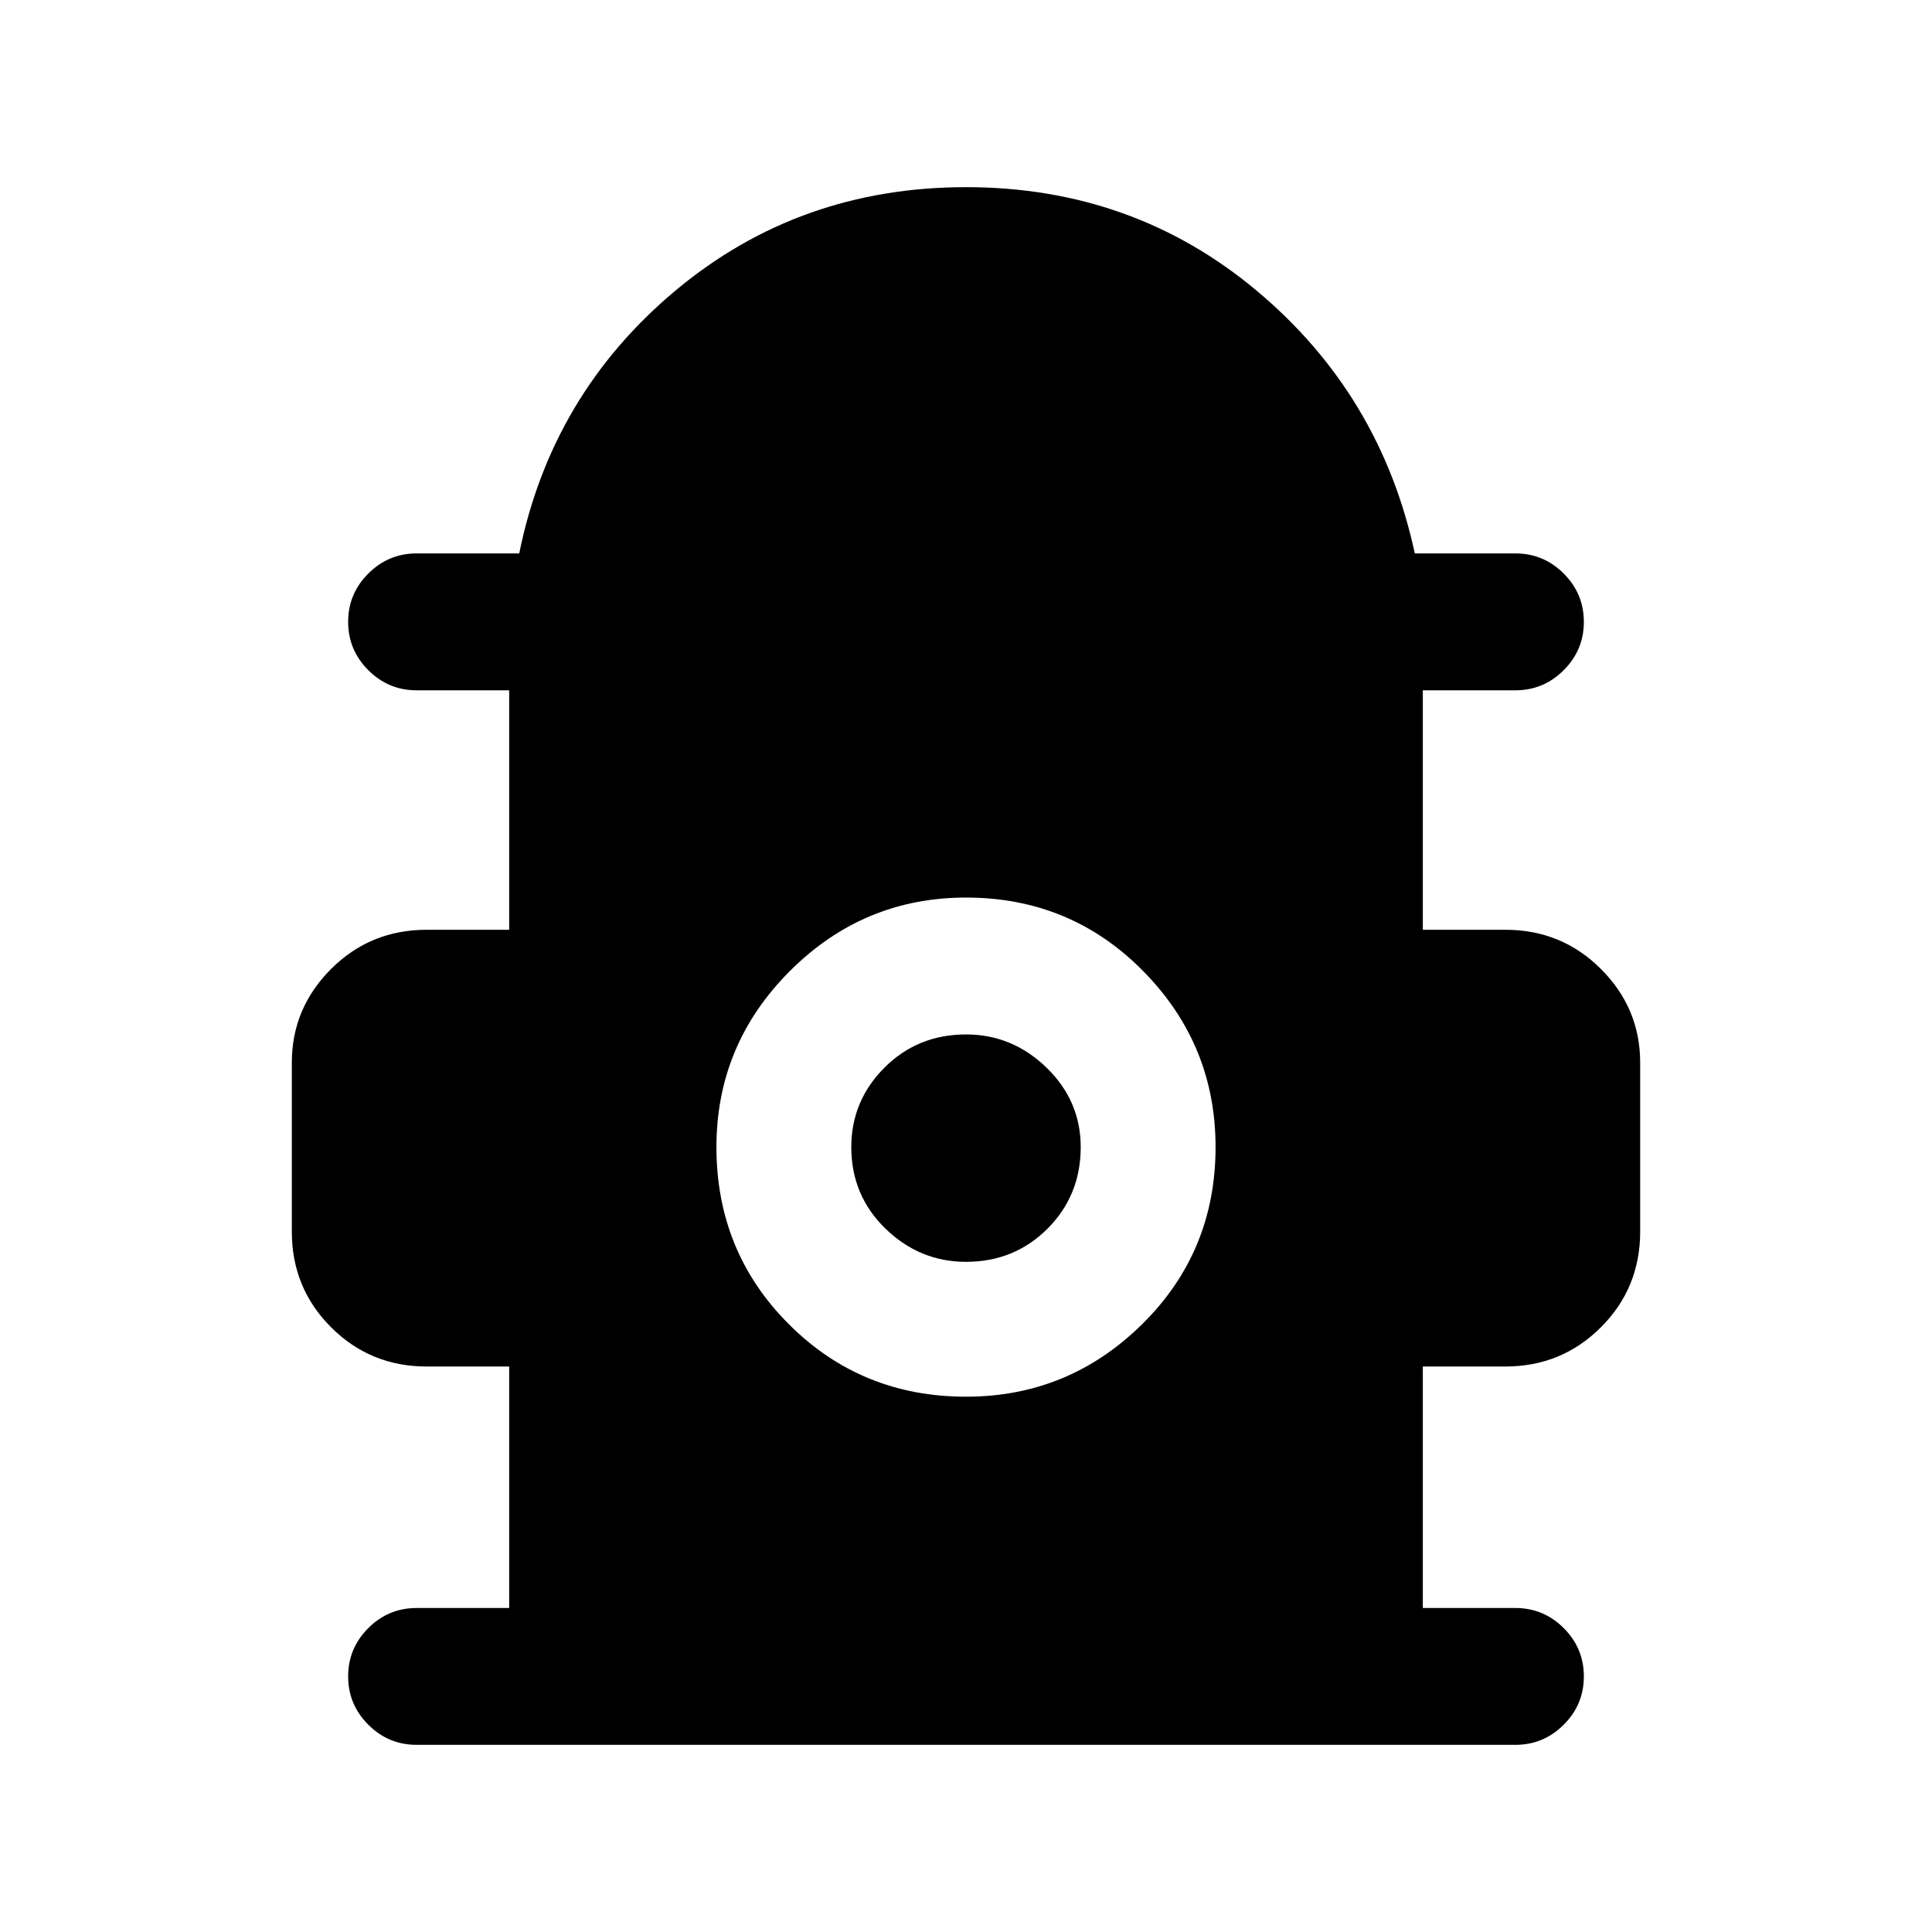<svg xmlns="http://www.w3.org/2000/svg" height="40" width="40"><path d="M8.625 36.125Q8.042 36.125 7.625 35.708Q7.208 35.292 7.208 34.708Q7.208 34.125 7.625 33.708Q8.042 33.292 8.625 33.292H10.542V28.292H8.833Q7.667 28.292 6.854 27.479Q6.042 26.667 6.042 25.5V22Q6.042 20.875 6.854 20.062Q7.667 19.25 8.833 19.25H10.542V14.292H8.625Q8.042 14.292 7.625 13.875Q7.208 13.458 7.208 12.875Q7.208 12.292 7.625 11.875Q8.042 11.458 8.625 11.458H10.75Q11.417 8.167 13.979 6.021Q16.542 3.875 20 3.875Q23.458 3.875 26.021 6.021Q28.583 8.167 29.292 11.458H31.375Q31.958 11.458 32.375 11.875Q32.792 12.292 32.792 12.875Q32.792 13.458 32.375 13.875Q31.958 14.292 31.375 14.292H29.458V19.25H31.167Q32.333 19.25 33.146 20.062Q33.958 20.875 33.958 22V25.5Q33.958 26.667 33.146 27.479Q32.333 28.292 31.167 28.292H29.458V33.292H31.375Q31.958 33.292 32.375 33.708Q32.792 34.125 32.792 34.708Q32.792 35.292 32.375 35.708Q31.958 36.125 31.375 36.125ZM20 28.917Q22.125 28.917 23.646 27.417Q25.167 25.917 25.167 23.75Q25.167 21.625 23.667 20.104Q22.167 18.583 20 18.583Q17.875 18.583 16.354 20.104Q14.833 21.625 14.833 23.75Q14.833 25.917 16.333 27.417Q17.833 28.917 20 28.917ZM20 26.125Q19.042 26.125 18.333 25.438Q17.625 24.75 17.625 23.75Q17.625 22.792 18.312 22.104Q19 21.417 20 21.417Q20.958 21.417 21.667 22.104Q22.375 22.792 22.375 23.75Q22.375 24.75 21.688 25.438Q21 26.125 20 26.125Z"/></svg>